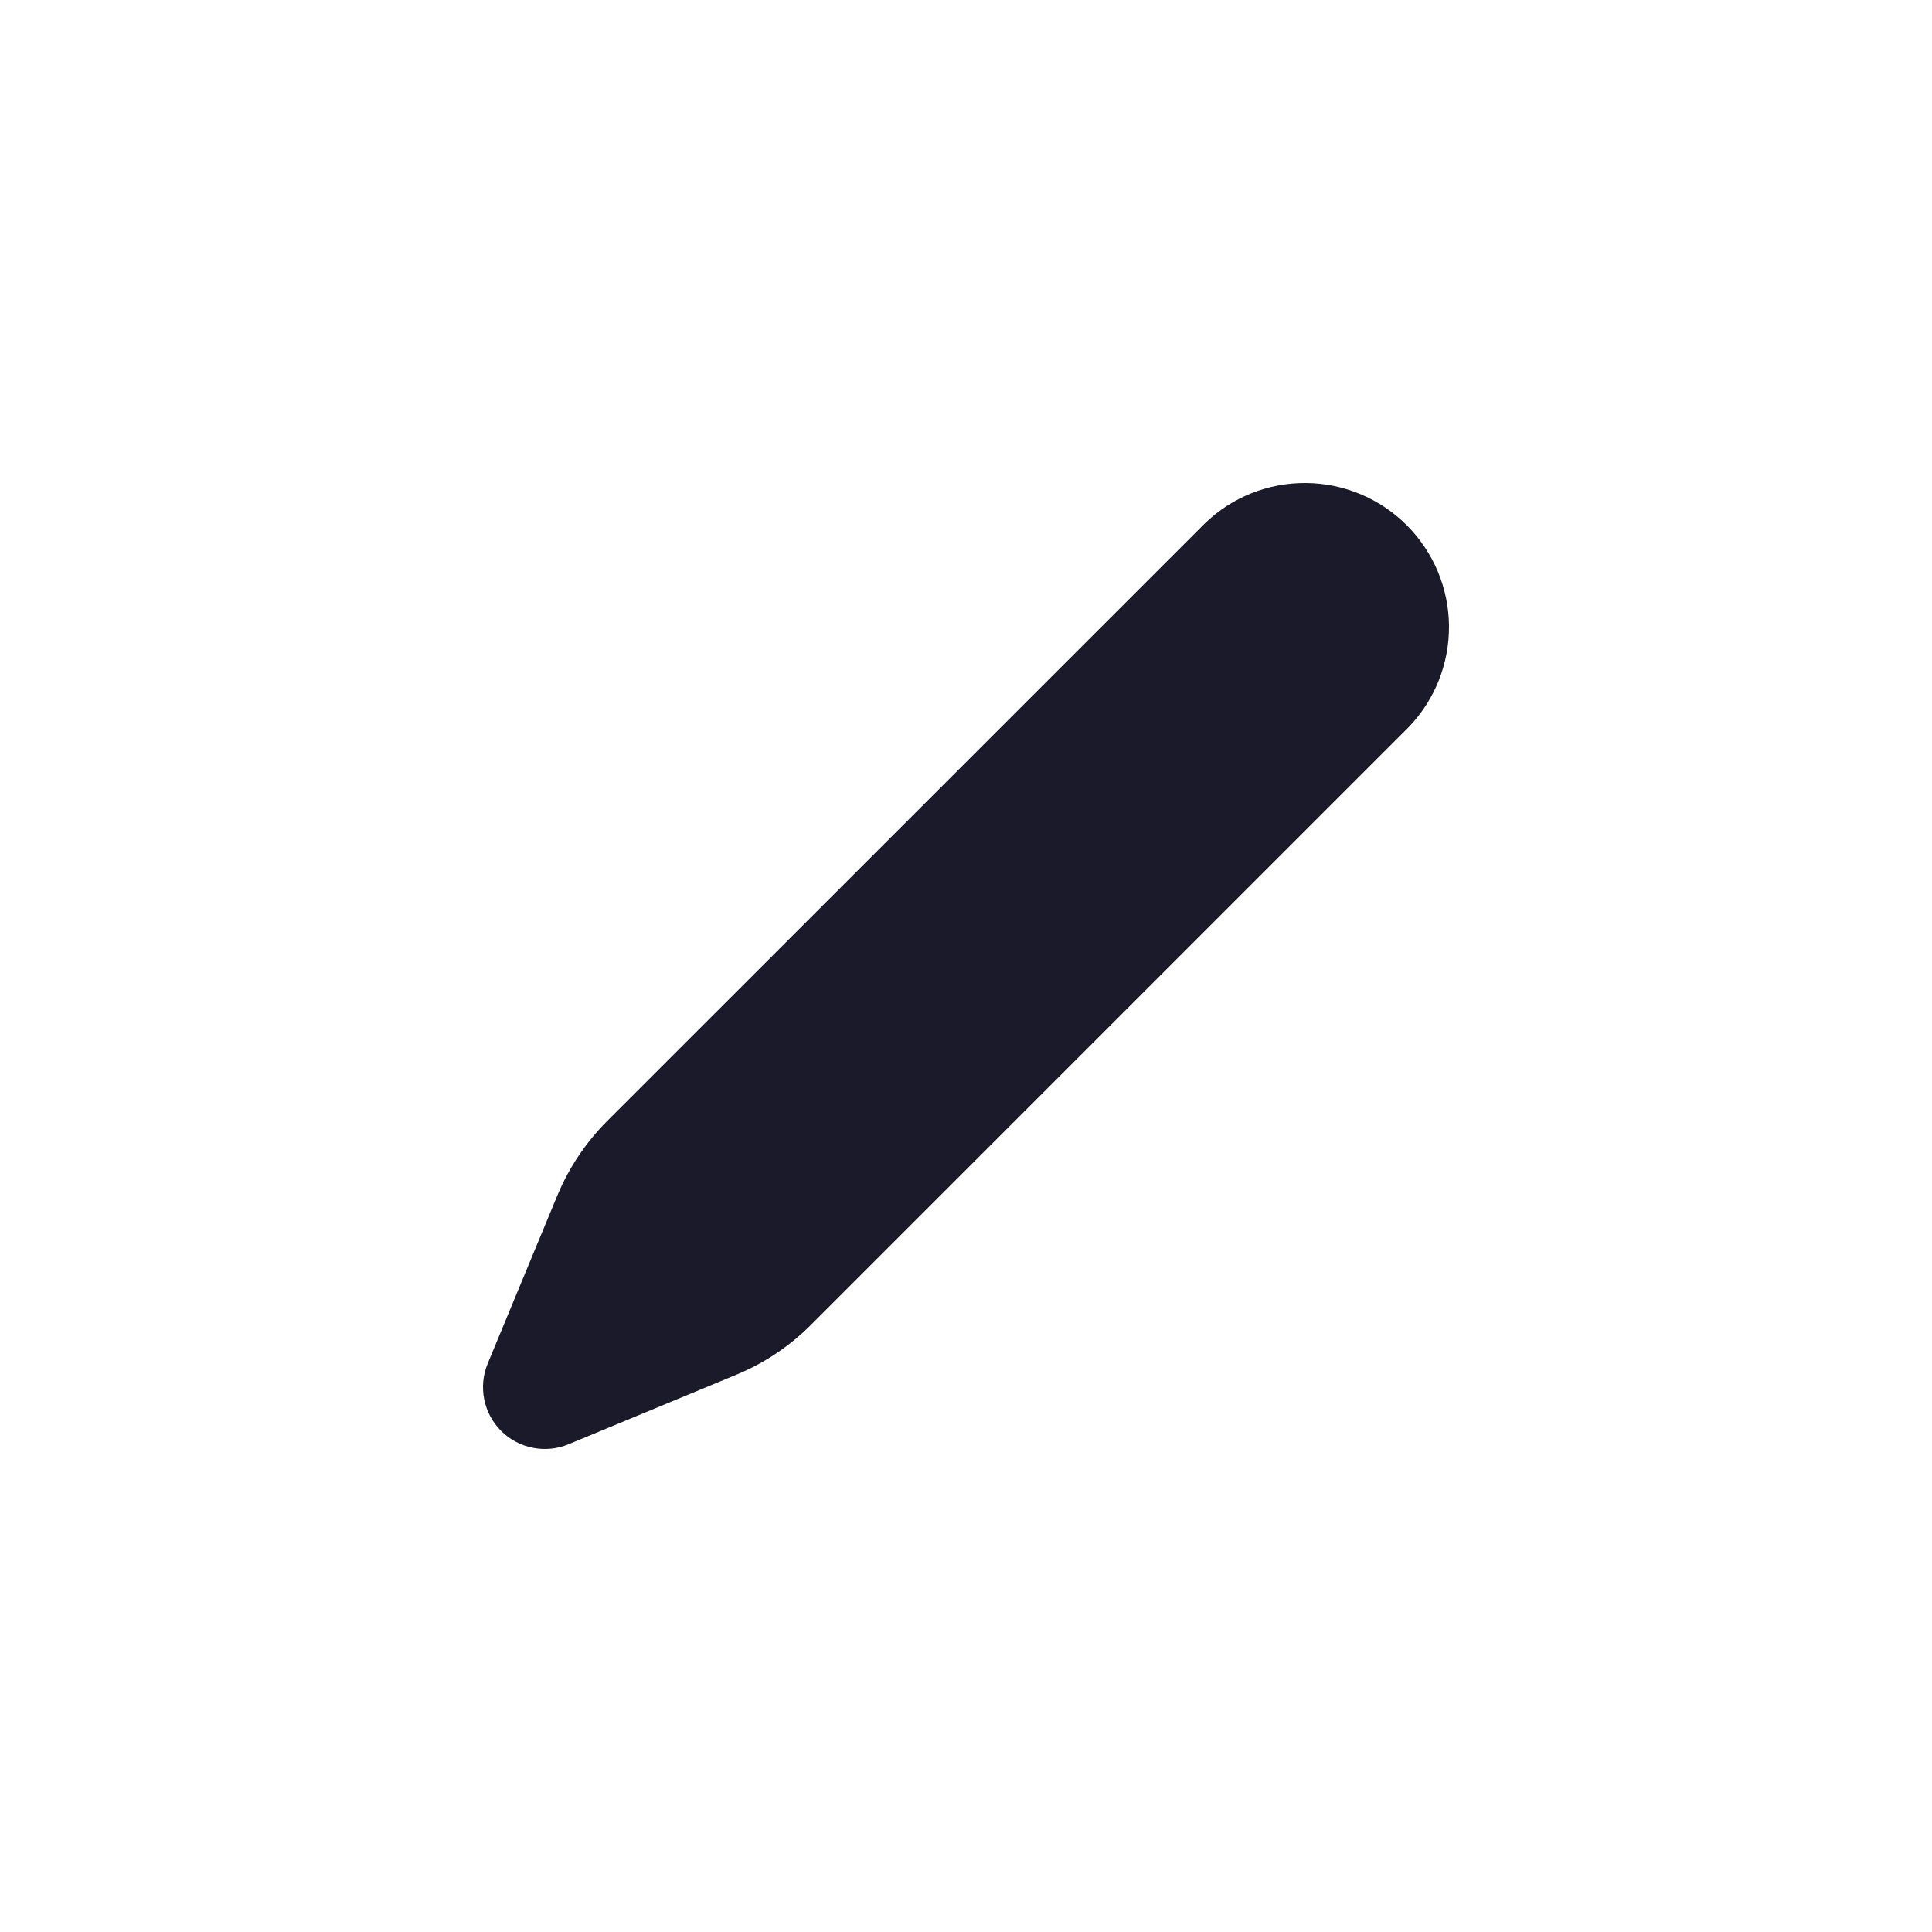 <svg width="24" height="24" viewBox="0 0 24 24" fill="none" xmlns="http://www.w3.org/2000/svg">
<path fill-rule="evenodd" clip-rule="evenodd" d="M14.966 6.503C15.303 6.176 15.755 5.996 16.225 6C16.694 6.004 17.143 6.192 17.475 6.524C17.807 6.856 17.996 7.305 18 7.774C18.004 8.244 17.824 8.696 17.498 9.034L10.068 16.464C9.806 16.725 9.496 16.932 9.155 17.074L7.061 17.942C6.921 18 6.767 18.015 6.618 17.985C6.469 17.956 6.332 17.883 6.225 17.776C6.117 17.668 6.044 17.531 6.015 17.383C5.985 17.234 6 17.079 6.058 16.939L6.926 14.845C7.069 14.504 7.276 14.194 7.536 13.932L14.966 6.503Z" fill="#1B1A2A"/>
</svg>
